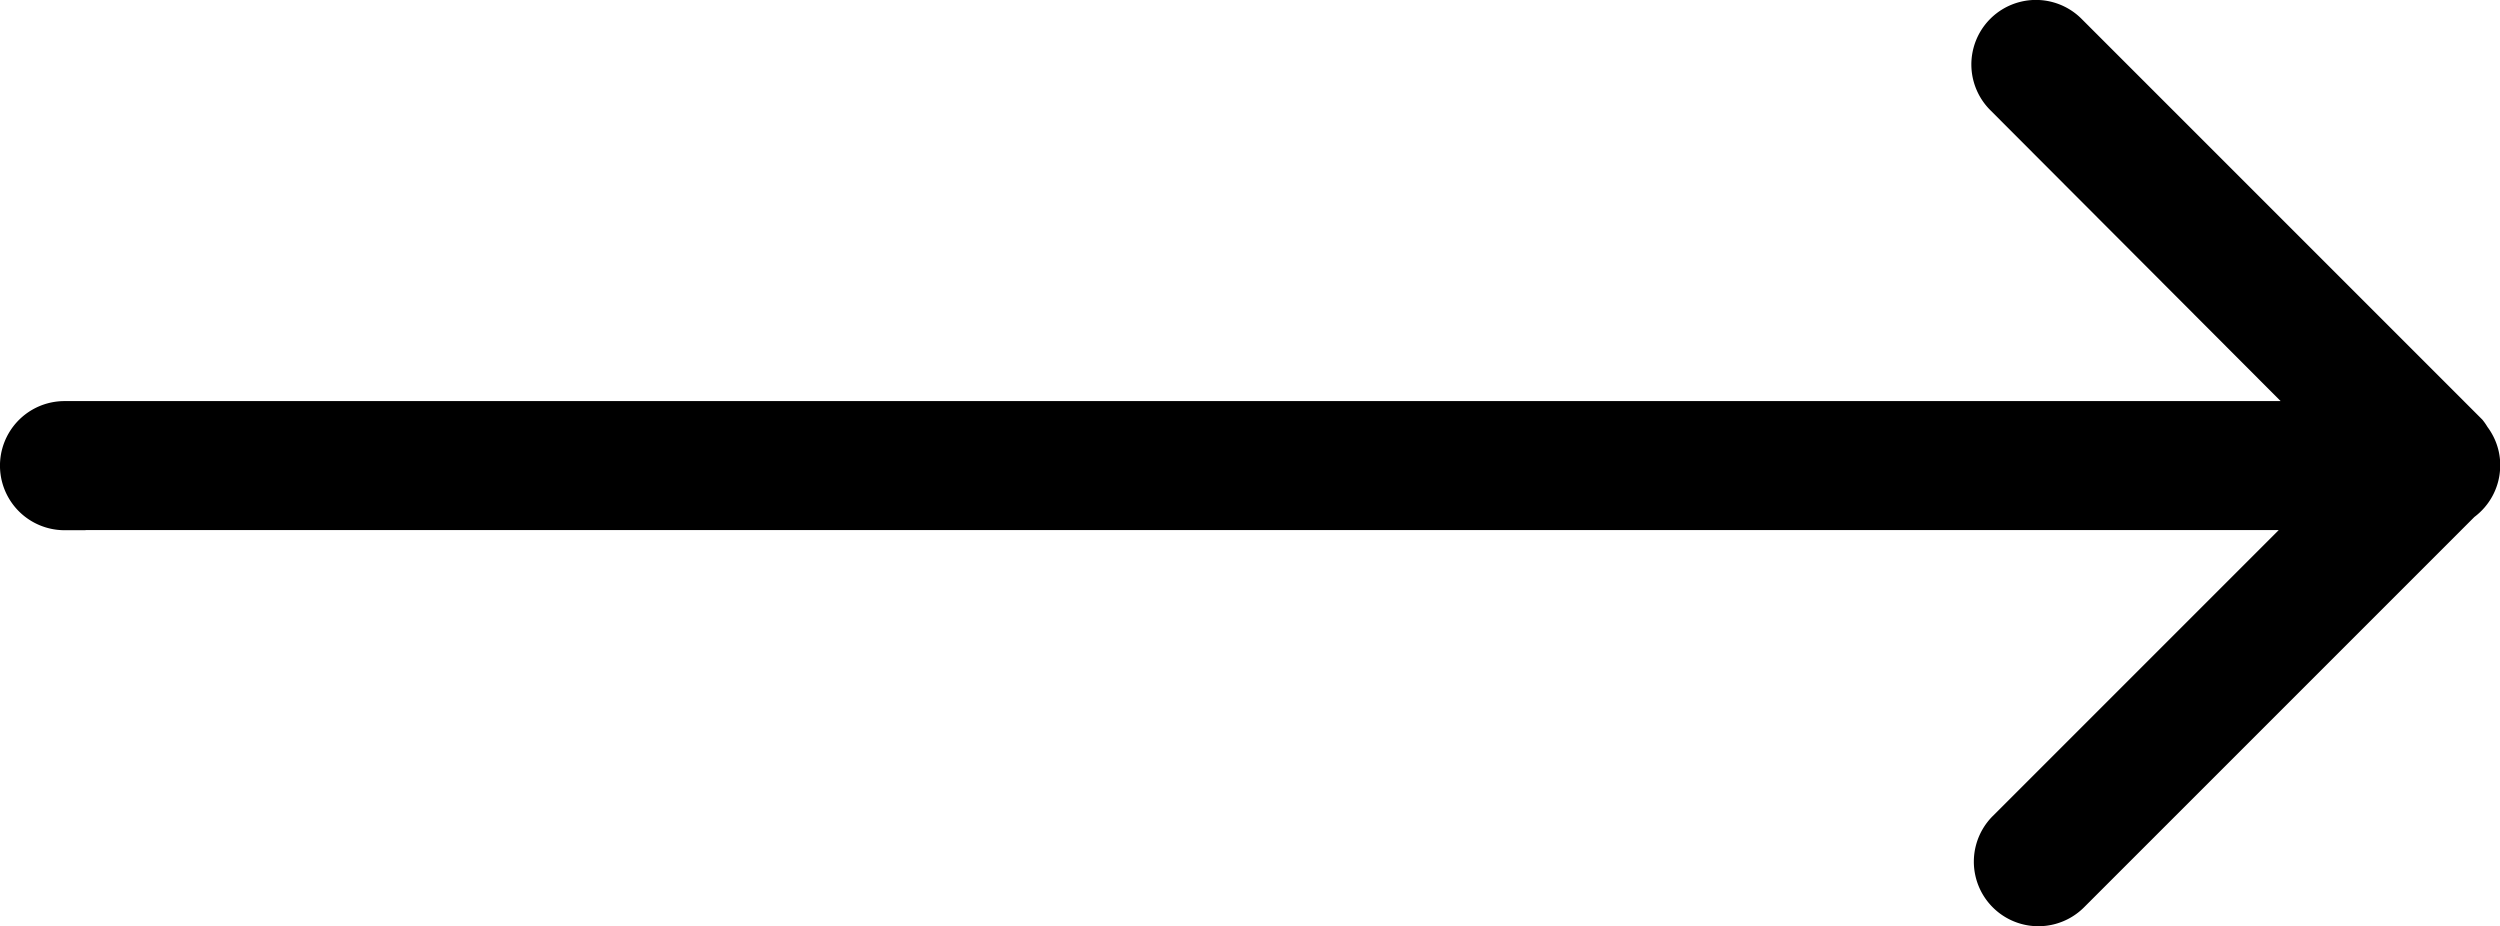 <svg xmlns="http://www.w3.org/2000/svg" width="59.382" height="22.001" viewBox="0 0 59.382 22.001"><defs><style>.a{stroke:#000;}</style></defs><path class="a" d="M64.359,40.636h-53.8l7.646-7.646a1.033,1.033,0,1,0-1.461-1.461l-9.3,9.3a1.03,1.03,0,0,0-.439.843c0,.005,0,.01,0,.016s0,.022,0,.033a1.025,1.025,0,0,0,.056.289,1,1,0,0,0,.075.165,1.037,1.037,0,0,0,.088.132.97.97,0,0,0,.079.119l9.5,9.5a1.033,1.033,0,1,0,1.461-1.461L10.515,42.7H64.359a1.033,1.033,0,0,0,0-2.067Z" transform="translate(65.892 52.727) rotate(180)"/></svg>